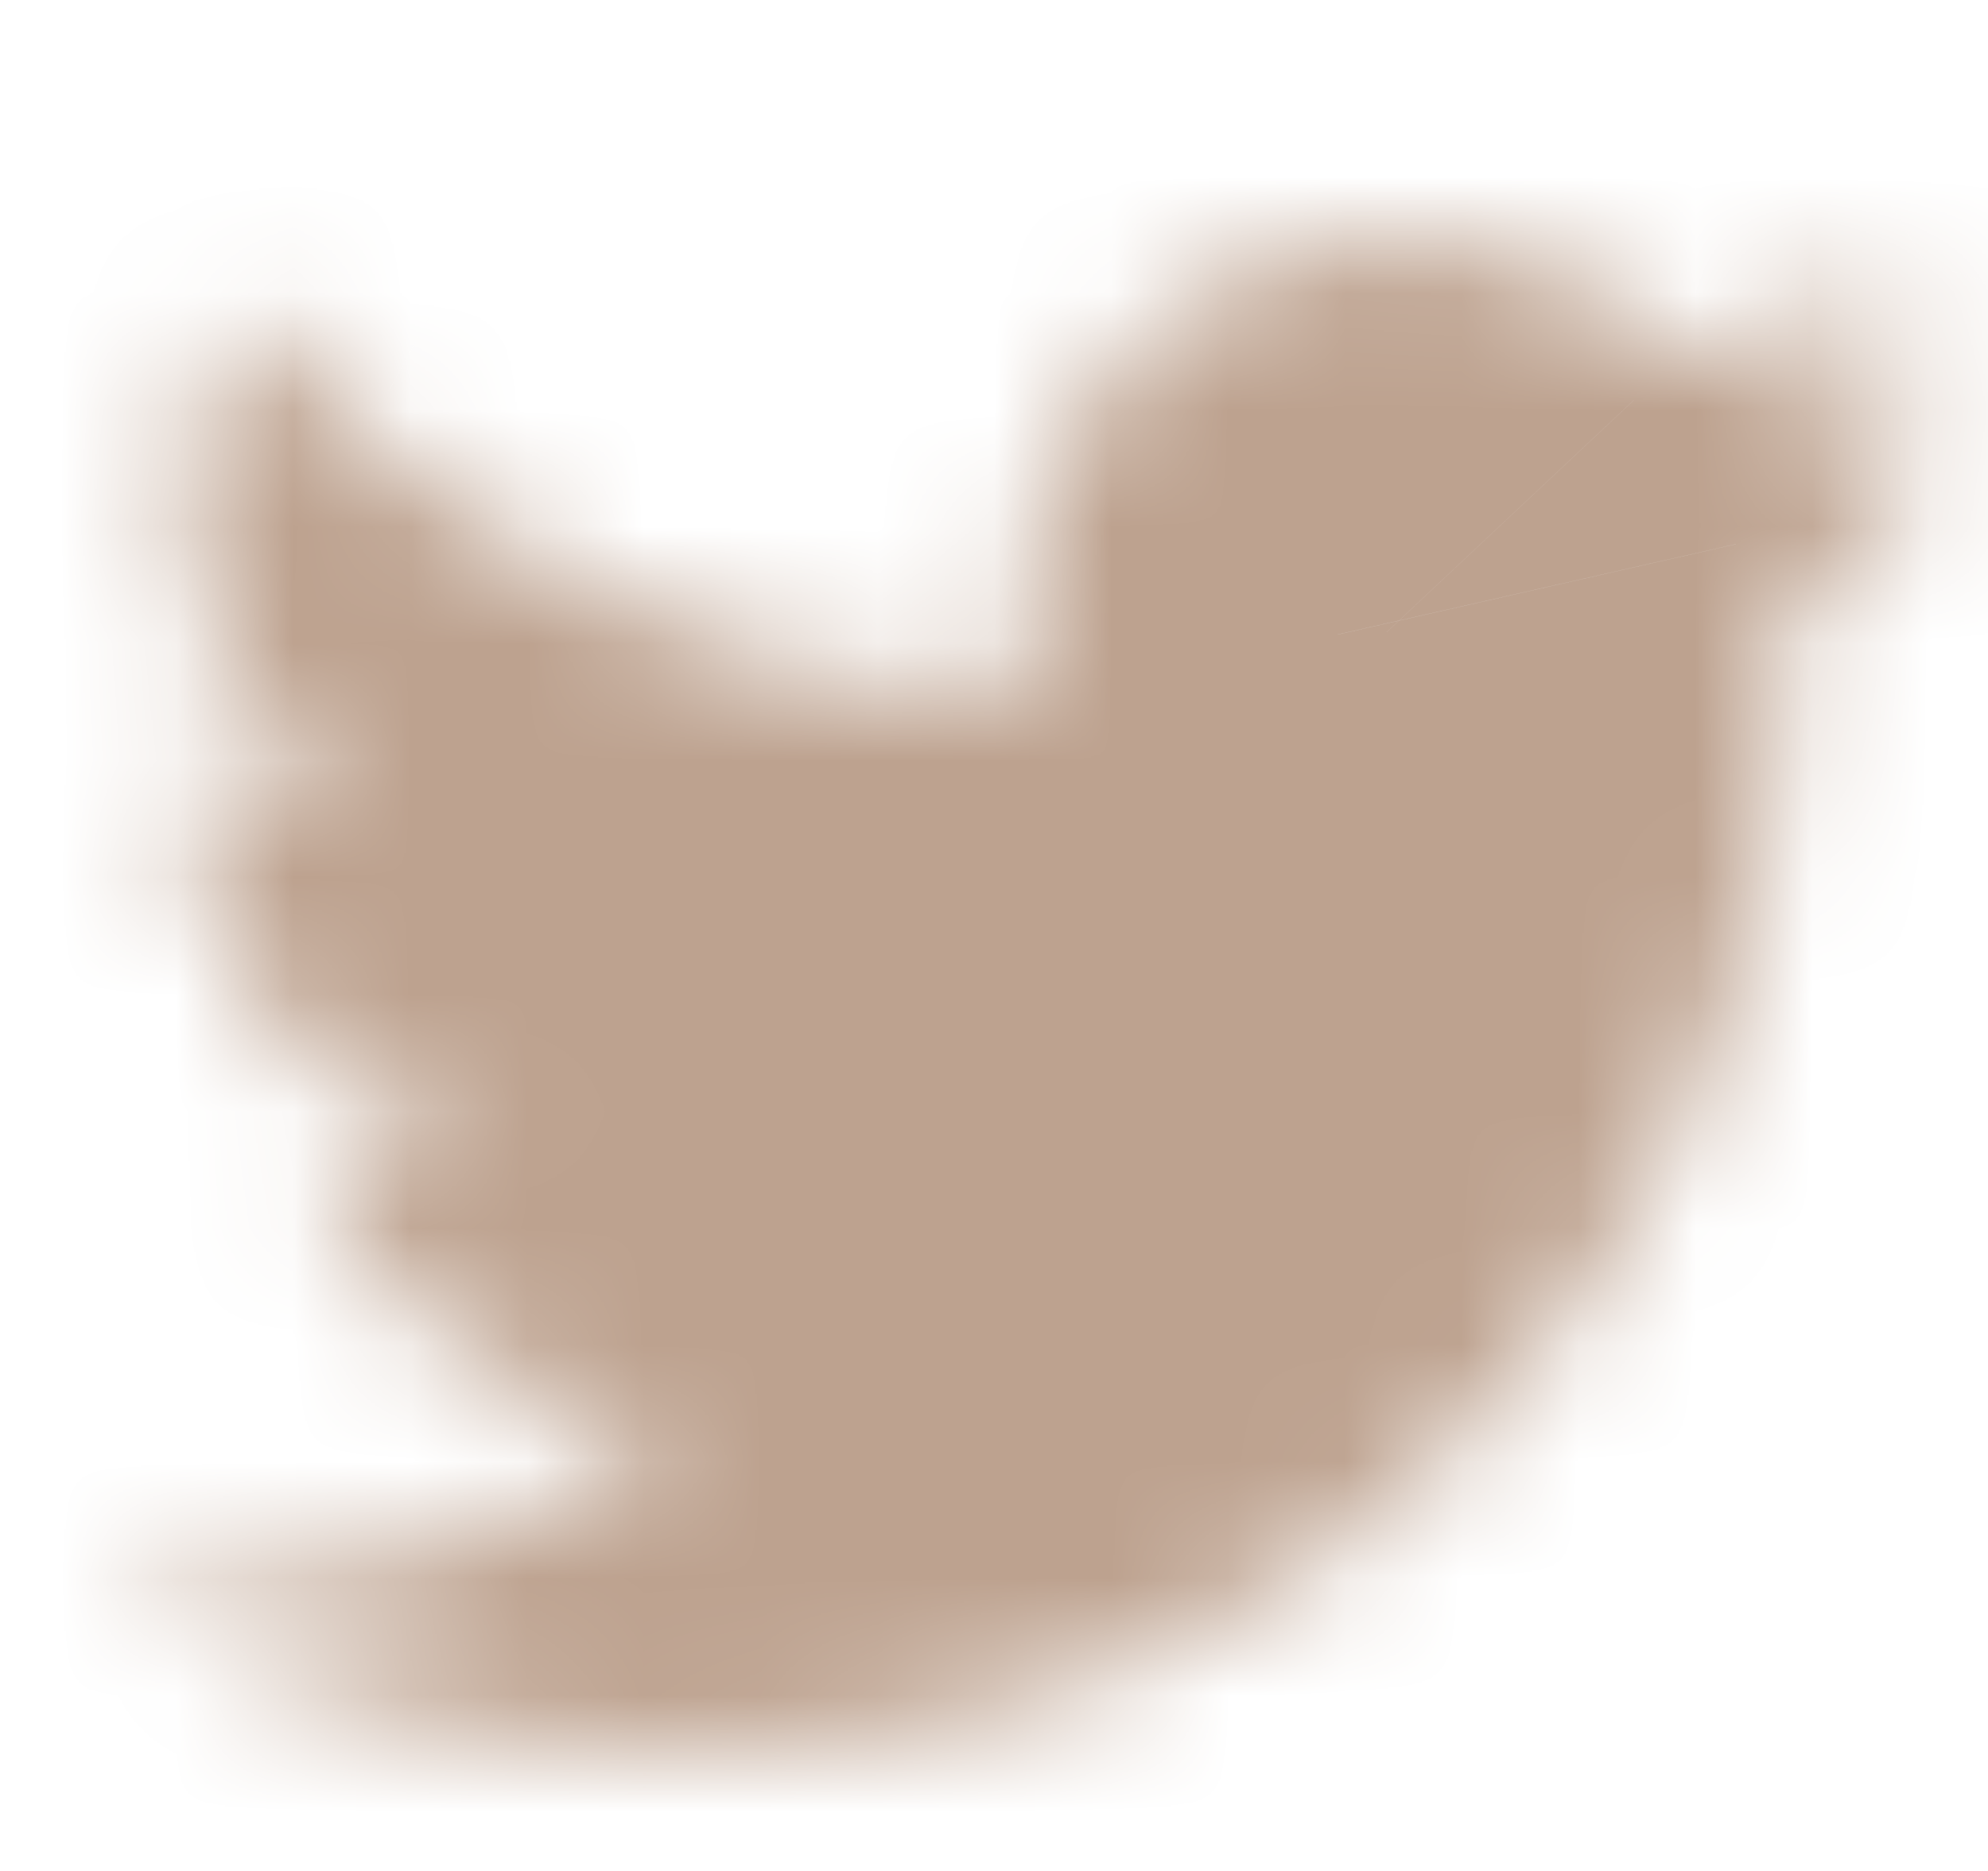 <svg width="17" height="16" viewBox="0 0 17 16" fill="none" xmlns="http://www.w3.org/2000/svg">
<mask id="path-1-inside-1" fill="white">
<path d="M15.263 5.242C15.914 4.78 16.461 4.203 16.907 3.539V3.539C16.312 3.799 15.679 3.973 15.017 4.057C15.697 3.651 16.217 3.013 16.461 2.244C15.827 2.622 15.127 2.889 14.381 3.038C13.779 2.397 12.921 2 11.985 2C10.169 2 8.707 3.474 8.707 5.281C8.707 5.541 8.729 5.791 8.783 6.029C6.056 5.895 3.643 4.589 2.021 2.597C1.739 3.089 1.572 3.651 1.572 4.255C1.572 5.391 2.157 6.398 3.029 6.981C2.502 6.971 1.985 6.818 1.547 6.577V6.613C1.547 8.207 2.684 9.531 4.175 9.837C3.908 9.91 3.617 9.945 3.315 9.945C3.105 9.945 2.893 9.933 2.695 9.889C3.119 11.187 4.326 12.143 5.759 12.174C4.643 13.047 3.226 13.573 1.692 13.573C1.423 13.573 1.165 13.561 0.907 13.528C2.361 14.465 4.082 15 5.939 15C11.728 15 15.501 10.171 15.263 5.242Z"/>
</mask>
<path d="M16.907 3.539L40.52 19.399L45.352 12.206V3.539H16.907ZM16.907 3.539H45.352V-39.967L5.498 -22.518L16.907 3.539ZM15.017 4.057L0.436 -20.366L18.601 32.274L15.017 4.057ZM16.461 2.244L43.572 10.85L66.236 -60.549L1.894 -22.188L16.461 2.244ZM14.381 3.038L-6.359 22.505L4.462 34.032L19.964 30.929L14.381 3.038ZM8.783 6.029L7.393 34.439L44.811 36.269L36.522 -0.265L8.783 6.029ZM2.021 2.597L24.079 -15.362L-2.021 -47.418L-22.634 -11.587L2.021 2.597ZM3.029 6.981L2.49 35.421L99.511 37.261L18.837 -16.666L3.029 6.981ZM1.547 6.577L15.245 -18.352L-26.897 -41.508V6.577H1.547ZM4.175 9.837L11.7 37.268L9.881 -18.03L4.175 9.837ZM2.695 9.889L8.845 -17.883L-39.839 -28.665L-24.341 18.729L2.695 9.889ZM5.759 12.174L23.281 34.581L86.075 -14.521L6.381 -16.264L5.759 12.174ZM0.907 13.528L4.48 -14.691L-14.502 37.437L0.907 13.528ZM31.731 28.435C35.394 25.834 38.302 22.701 40.52 19.399L-6.705 -12.321C-5.379 -14.295 -3.566 -16.274 -1.205 -17.951L31.731 28.435ZM45.352 3.539V3.539H-11.537V3.539H45.352ZM5.498 -22.518C7.468 -23.38 9.477 -23.913 11.433 -24.161L18.601 32.274C21.88 31.858 25.156 30.979 28.316 29.595L5.498 -22.518ZM29.599 28.479C36.062 24.621 41.16 18.449 43.572 10.85L-10.651 -6.362C-8.727 -12.424 -4.667 -17.319 0.436 -20.366L29.599 28.479ZM1.894 -22.188C4.138 -23.526 6.493 -24.392 8.797 -24.853L19.964 30.929C23.761 30.169 27.515 28.77 31.027 26.676L1.894 -22.188ZM35.12 -16.429C29.333 -22.594 21.053 -26.444 11.985 -26.444V30.444C4.788 30.444 -1.776 27.387 -6.359 22.505L35.12 -16.429ZM11.985 -26.444C-5.624 -26.444 -19.738 -12.152 -19.738 5.281H37.151C37.151 19.101 25.961 30.444 11.985 30.444V-26.444ZM-19.738 5.281C-19.738 7.105 -19.588 9.541 -18.957 12.322L36.522 -0.265C37.045 2.04 37.151 3.977 37.151 5.281H-19.738ZM10.172 -22.382C15.856 -22.104 20.831 -19.351 24.079 -15.362L-20.037 20.557C-13.546 28.528 -3.744 33.895 7.393 34.439L10.172 -22.382ZM-22.634 -11.587C-25.207 -7.114 -26.873 -1.699 -26.873 4.255H30.016C30.016 9 28.684 13.292 26.677 16.782L-22.634 -11.587ZM-26.873 4.255C-26.873 15.307 -21.193 25.004 -12.778 30.629L18.837 -16.666C25.506 -12.208 30.016 -4.524 30.016 4.255H-26.873ZM3.569 -21.458C8.076 -21.372 12.04 -20.113 15.245 -18.352L-12.15 31.506C-8.069 33.749 -3.072 35.315 2.49 35.421L3.569 -21.458ZM-26.897 6.577V6.613H29.992V6.577H-26.897ZM-26.897 6.613C-26.897 22.063 -15.916 34.758 -1.53 37.703L9.881 -18.03C21.284 -15.695 29.992 -5.648 29.992 6.613H-26.897ZM-3.35 -17.594C-0.792 -18.296 1.493 -18.5 3.315 -18.5V38.389C5.742 38.389 8.608 38.116 11.7 37.268L-3.35 -17.594ZM3.315 -18.5C3.993 -18.5 6.129 -18.484 8.845 -17.883L-3.456 37.66C-0.342 38.35 2.217 38.389 3.315 38.389V-18.5ZM-24.341 18.729C-20.32 31.026 -8.863 40.306 5.138 40.612L6.381 -16.264C17.515 -16.02 26.558 -8.652 29.73 1.048L-24.341 18.729ZM-11.762 -10.233C-8.056 -13.131 -3.35 -14.872 1.692 -14.872V42.017C9.802 42.017 17.343 39.225 23.281 34.581L-11.762 -10.233ZM1.692 -14.872C2.265 -14.872 3.248 -14.847 4.48 -14.691L-2.666 41.747C-0.918 41.968 0.581 42.017 1.692 42.017V-14.872ZM-14.502 37.437C-8.544 41.277 -1.489 43.444 5.939 43.444V-13.444C9.652 -13.444 13.265 -12.348 16.317 -10.381L-14.502 37.437ZM5.939 43.444C29.586 43.444 44.614 23.375 43.675 3.874L-13.148 6.61C-13.613 -3.033 -6.13 -13.444 5.939 -13.444V43.444Z" fill="#BDA28F" mask="url(#path-1-inside-1)"/>
</svg>
